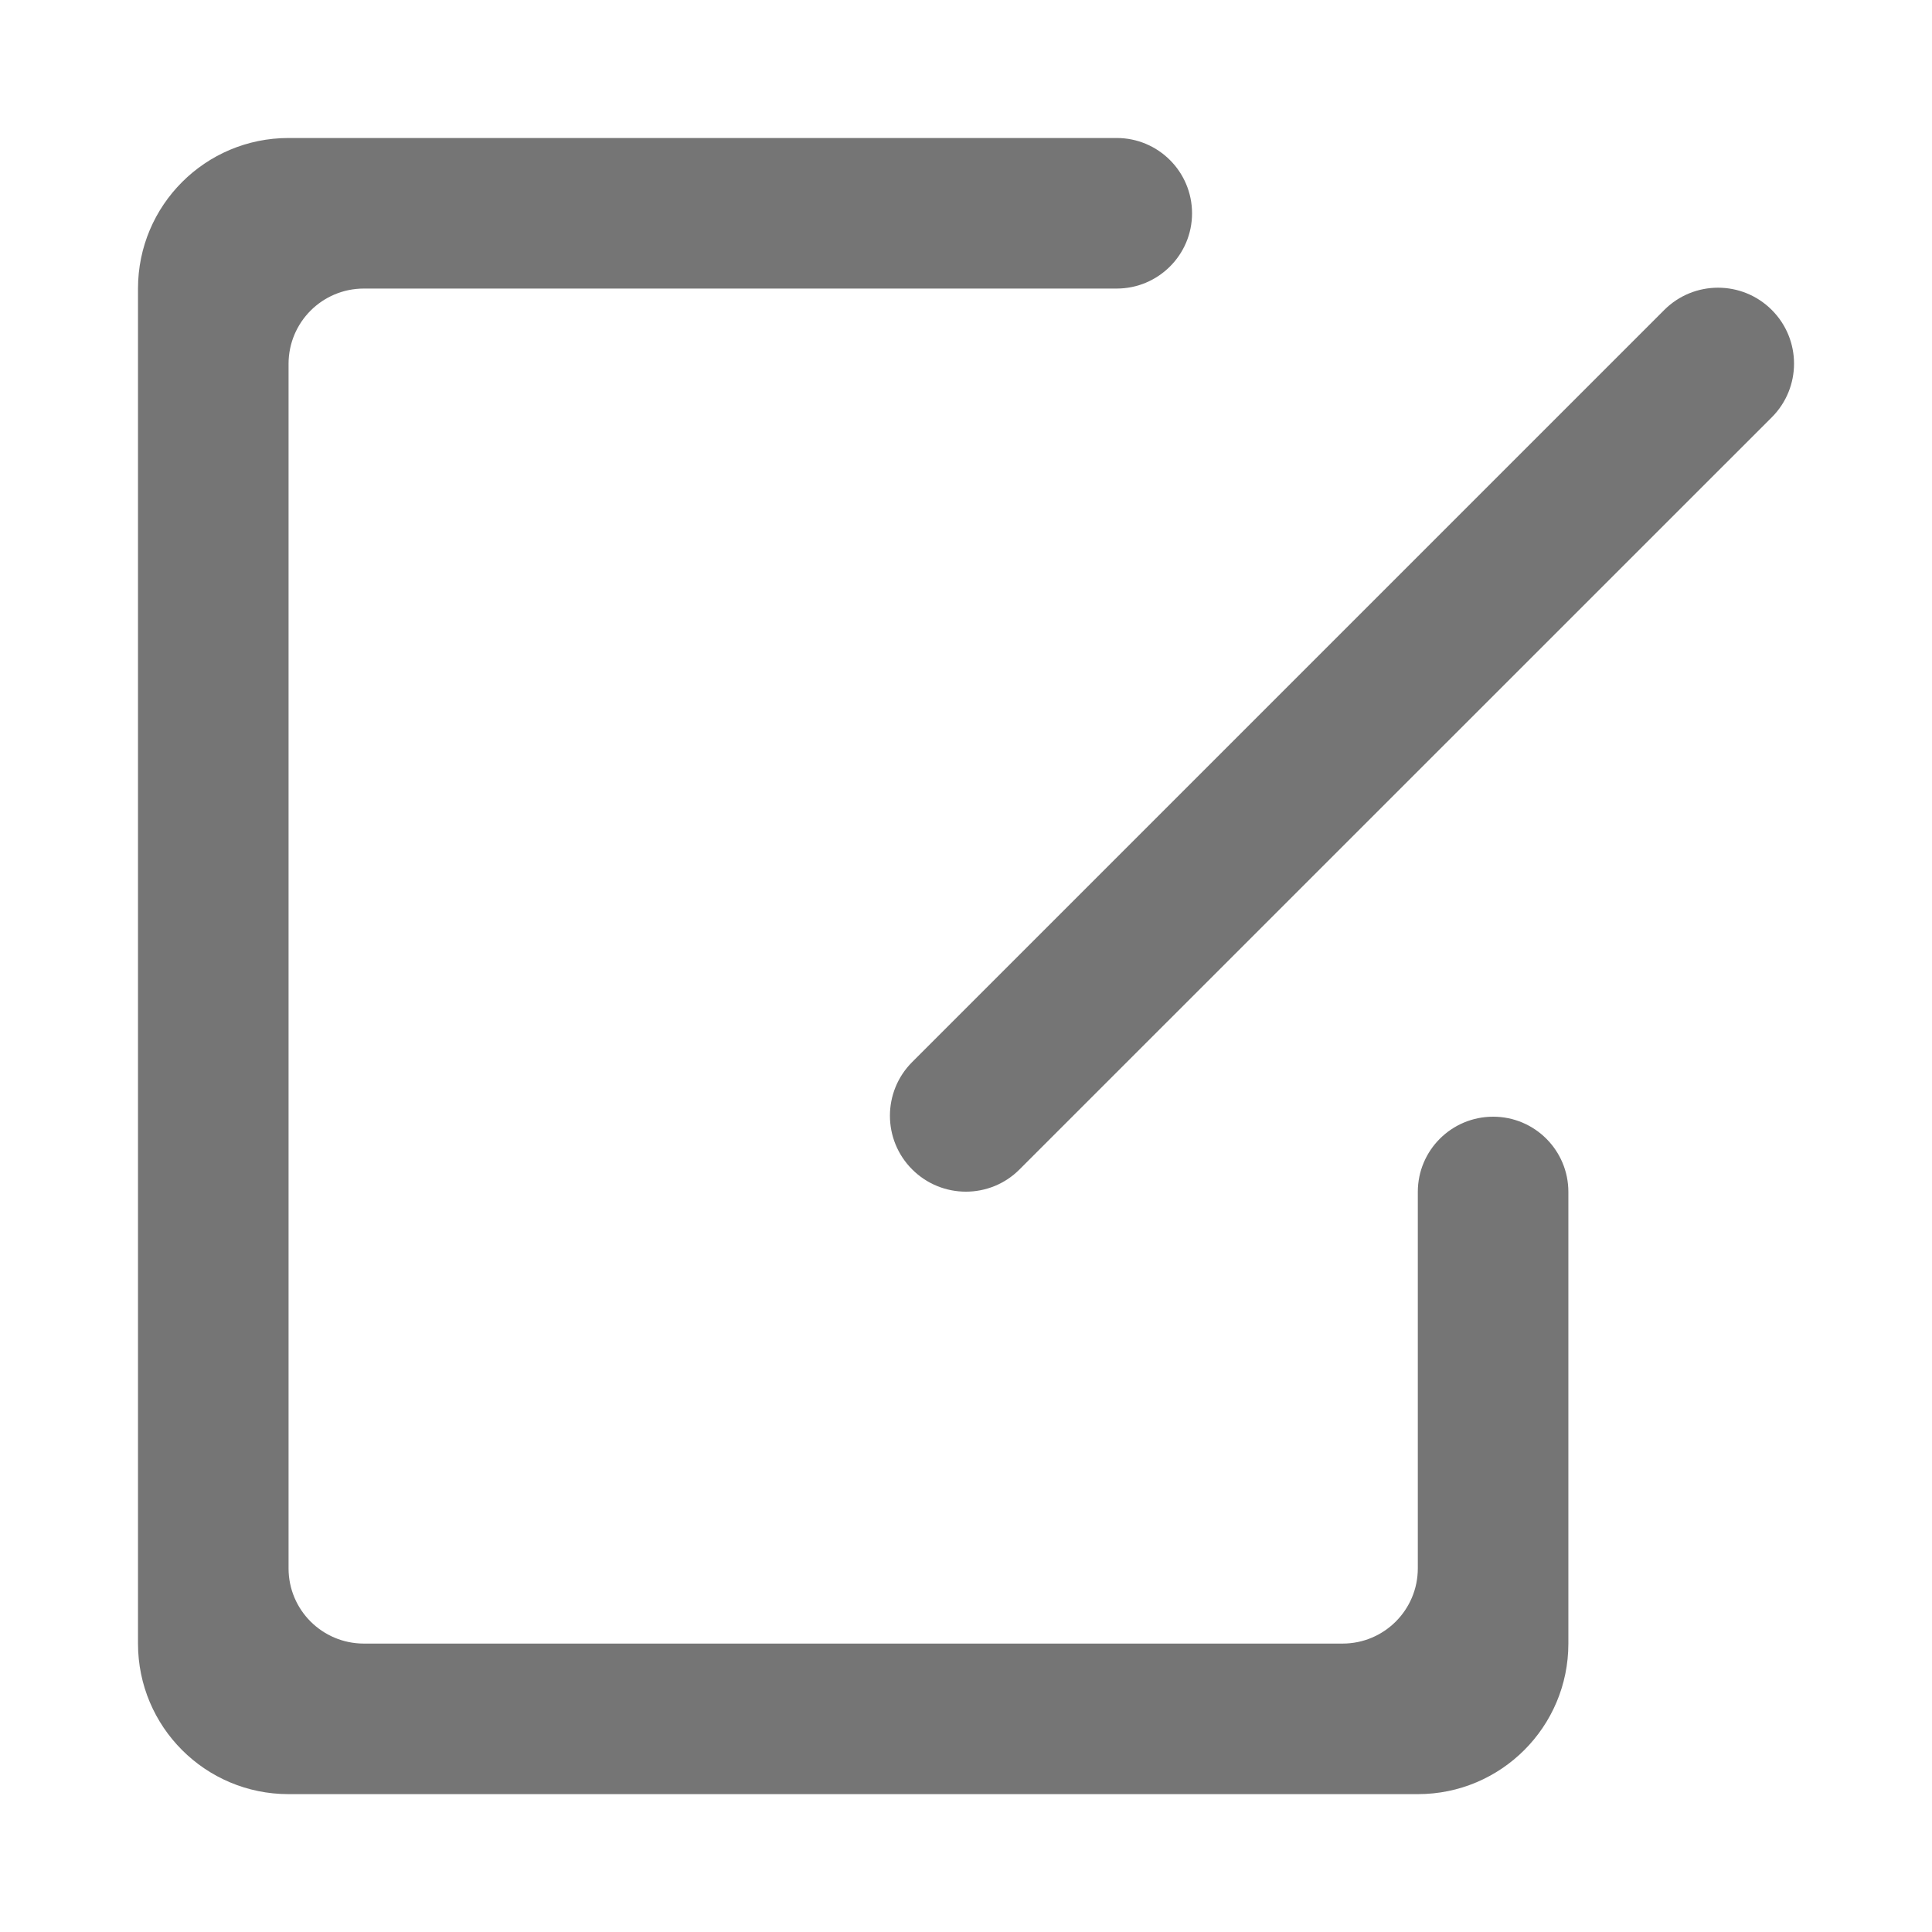 <?xml version="1.0" encoding="UTF-8" standalone="no"?>
<svg width="14px" height="14px" viewBox="0 0 14 14" version="1.1" xmlns="http://www.w3.org/2000/svg" xmlns:xlink="http://www.w3.org/1999/xlink">
    <!-- Generator: sketchtool 41.2 (35397) - http://www.bohemiancoding.com/sketch -->
    <title>6A9407FD-FD7D-4DC2-AEF2-421B140EF336</title>
    <desc>Created with sketchtool.</desc>
    <defs></defs>
    <g id="味噌的事" stroke="none" stroke-width="1" fill="none" fill-rule="evenodd" fill-opacity="0.54">
        <g id="味噌圈子-个人主页" transform="translate(-271, -96)" fill="#000000">
            <g id="Dynamic-group" transform="translate(263, 88)">
                <g id="8:8" transform="translate(8, 8)">
                    <path d="M12.839,2.246 C12.624,2.031 12.275,2.031 12.06,2.246 L6.61,7.696 C6.395,7.911 6.395,8.259 6.61,8.474 C6.825,8.689 7.174,8.689 7.388,8.474 L12.839,3.024 C13.054,2.809 13.054,2.461 12.839,2.246 Z M10.82,8.092 C10.518,8.092 10.274,8.336 10.274,8.637 L10.274,11.365 C10.274,11.666 10.03,11.91 9.729,11.91 L2.637,11.91 C2.335,11.91 2.091,11.666 2.091,11.365 L2.091,2.637 C2.091,2.335 2.335,2.091 2.637,2.091 L8.092,2.091 C8.393,2.091 8.638,1.847 8.638,1.546 C8.638,1.244 8.393,1 8.092,1 L2.091,1 C1.488,1 1,1.488 1,2.091 L1,11.91 C1,12.513 1.488,13.001 2.091,13.001 L10.274,13.001 C10.877,13.001 11.365,12.513 11.365,11.91 L11.365,8.637 C11.365,8.336 11.121,8.092 10.82,8.092 Z" id="Shape"></path>
                </g>
            </g>
        </g>
    </g>
</svg>